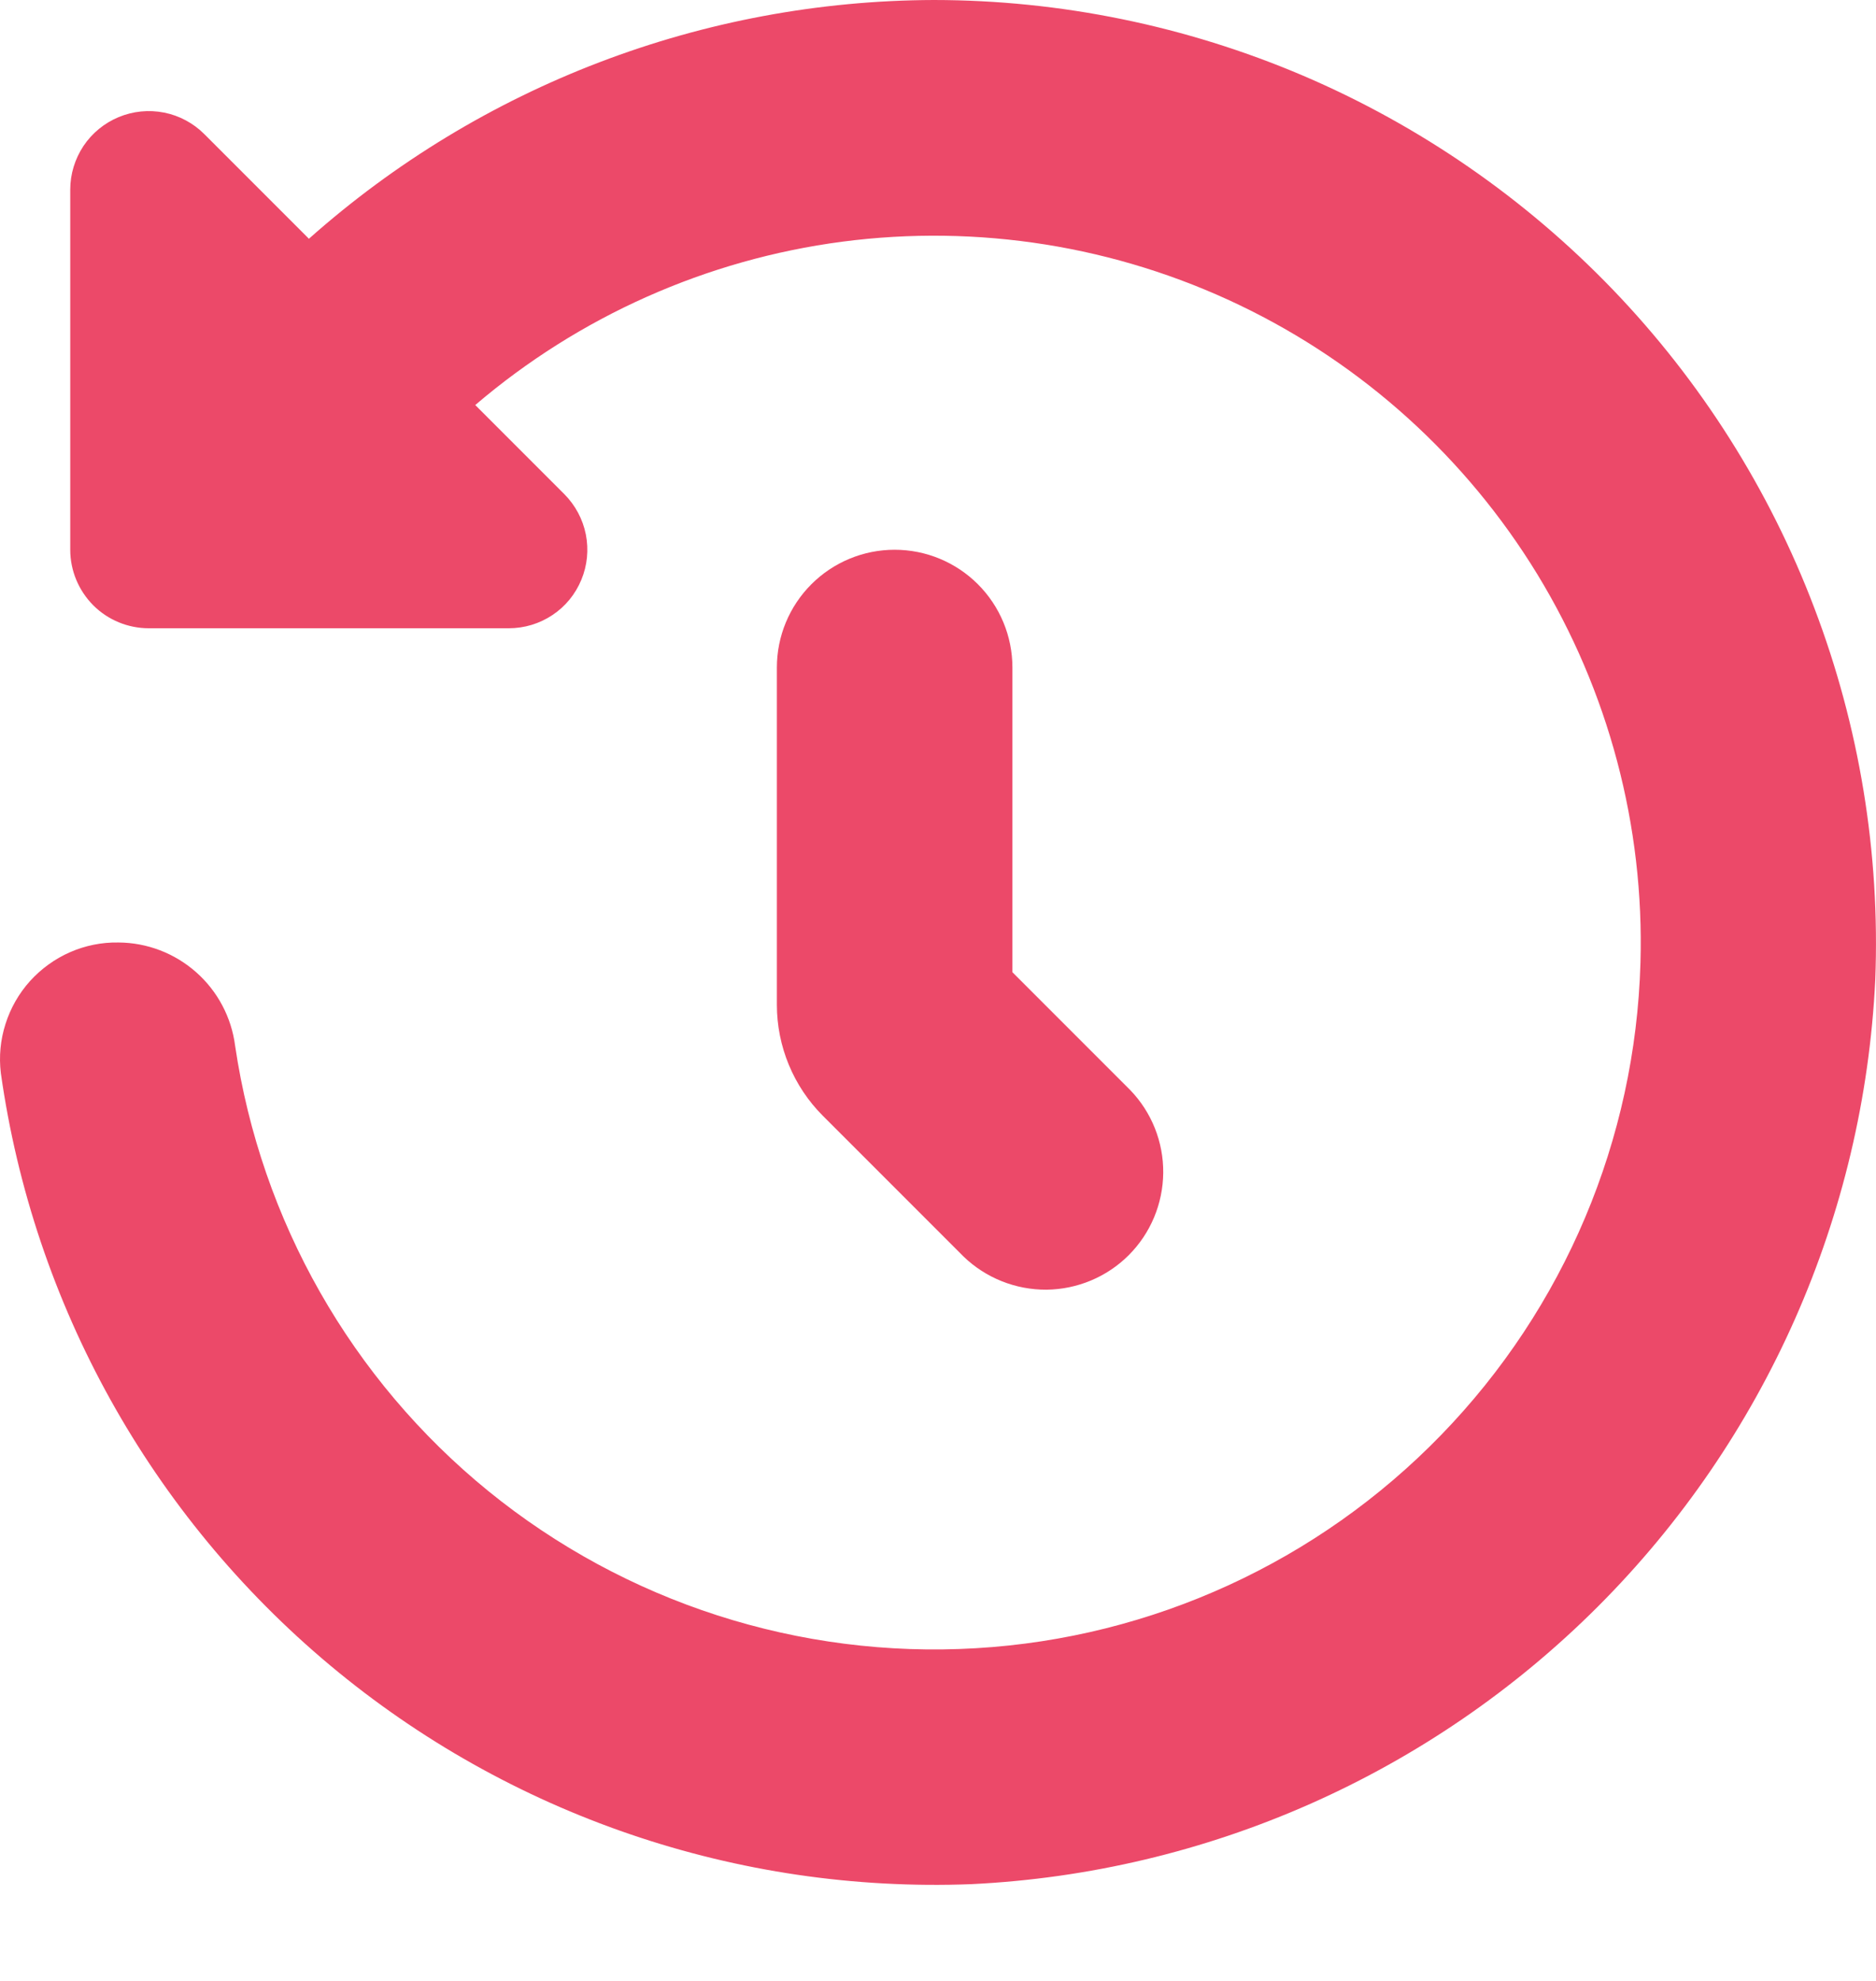 <svg width="18" height="19" viewBox="0 0 18 19" fill="none" xmlns="http://www.w3.org/2000/svg">
<path d="M8.961 0C6.749 0.007 4.617 0.821 2.964 2.29L1.96 1.286C1.855 1.181 1.721 1.109 1.575 1.08C1.428 1.051 1.277 1.066 1.139 1.123C1.002 1.18 0.884 1.276 0.801 1.4C0.719 1.524 0.674 1.669 0.674 1.818V5.273C0.674 5.473 0.754 5.664 0.895 5.806C1.036 5.947 1.228 6.026 1.428 6.026H4.882C5.031 6.026 5.177 5.982 5.301 5.899C5.425 5.817 5.521 5.699 5.578 5.561C5.635 5.424 5.65 5.272 5.621 5.126C5.592 4.98 5.52 4.846 5.415 4.74L4.56 3.885C5.558 3.033 6.781 2.489 8.082 2.318C9.383 2.148 10.706 2.358 11.89 2.925C13.073 3.491 14.067 4.389 14.751 5.509C15.434 6.629 15.778 7.924 15.74 9.235C15.692 10.93 15.01 12.545 13.829 13.762C12.649 14.979 11.055 15.71 9.363 15.809C7.67 15.909 6.002 15.371 4.686 14.302C3.371 13.232 2.504 11.708 2.256 10.031C2.221 9.758 2.088 9.507 1.882 9.325C1.676 9.143 1.411 9.041 1.136 9.04C0.977 9.037 0.818 9.069 0.672 9.133C0.526 9.197 0.395 9.292 0.288 9.41C0.181 9.529 0.101 9.669 0.053 9.821C0.004 9.973 -0.011 10.134 0.008 10.292C0.321 12.511 1.447 14.535 3.167 15.973C4.886 17.41 7.078 18.158 9.318 18.072C11.583 17.963 13.727 17.014 15.331 15.41C16.935 13.806 17.884 11.662 17.993 9.397C18.04 8.181 17.841 6.968 17.408 5.831C16.976 4.693 16.318 3.655 15.475 2.778C14.631 1.901 13.62 1.203 12.501 0.725C11.381 0.248 10.177 0.001 8.961 0Z" fill="#EC4969"/>
<path d="M8.584 5.273C8.284 5.273 7.997 5.392 7.785 5.604C7.573 5.816 7.454 6.103 7.454 6.403V9.637C7.454 10.036 7.613 10.42 7.895 10.702L9.246 12.053C9.459 12.258 9.745 12.372 10.041 12.37C10.337 12.367 10.621 12.248 10.83 12.039C11.04 11.829 11.158 11.546 11.161 11.25C11.164 10.954 11.05 10.668 10.844 10.455L9.714 9.325V6.403C9.714 6.103 9.595 5.816 9.383 5.604C9.171 5.392 8.884 5.273 8.584 5.273Z" fill="#EC4969"/>
</svg>
